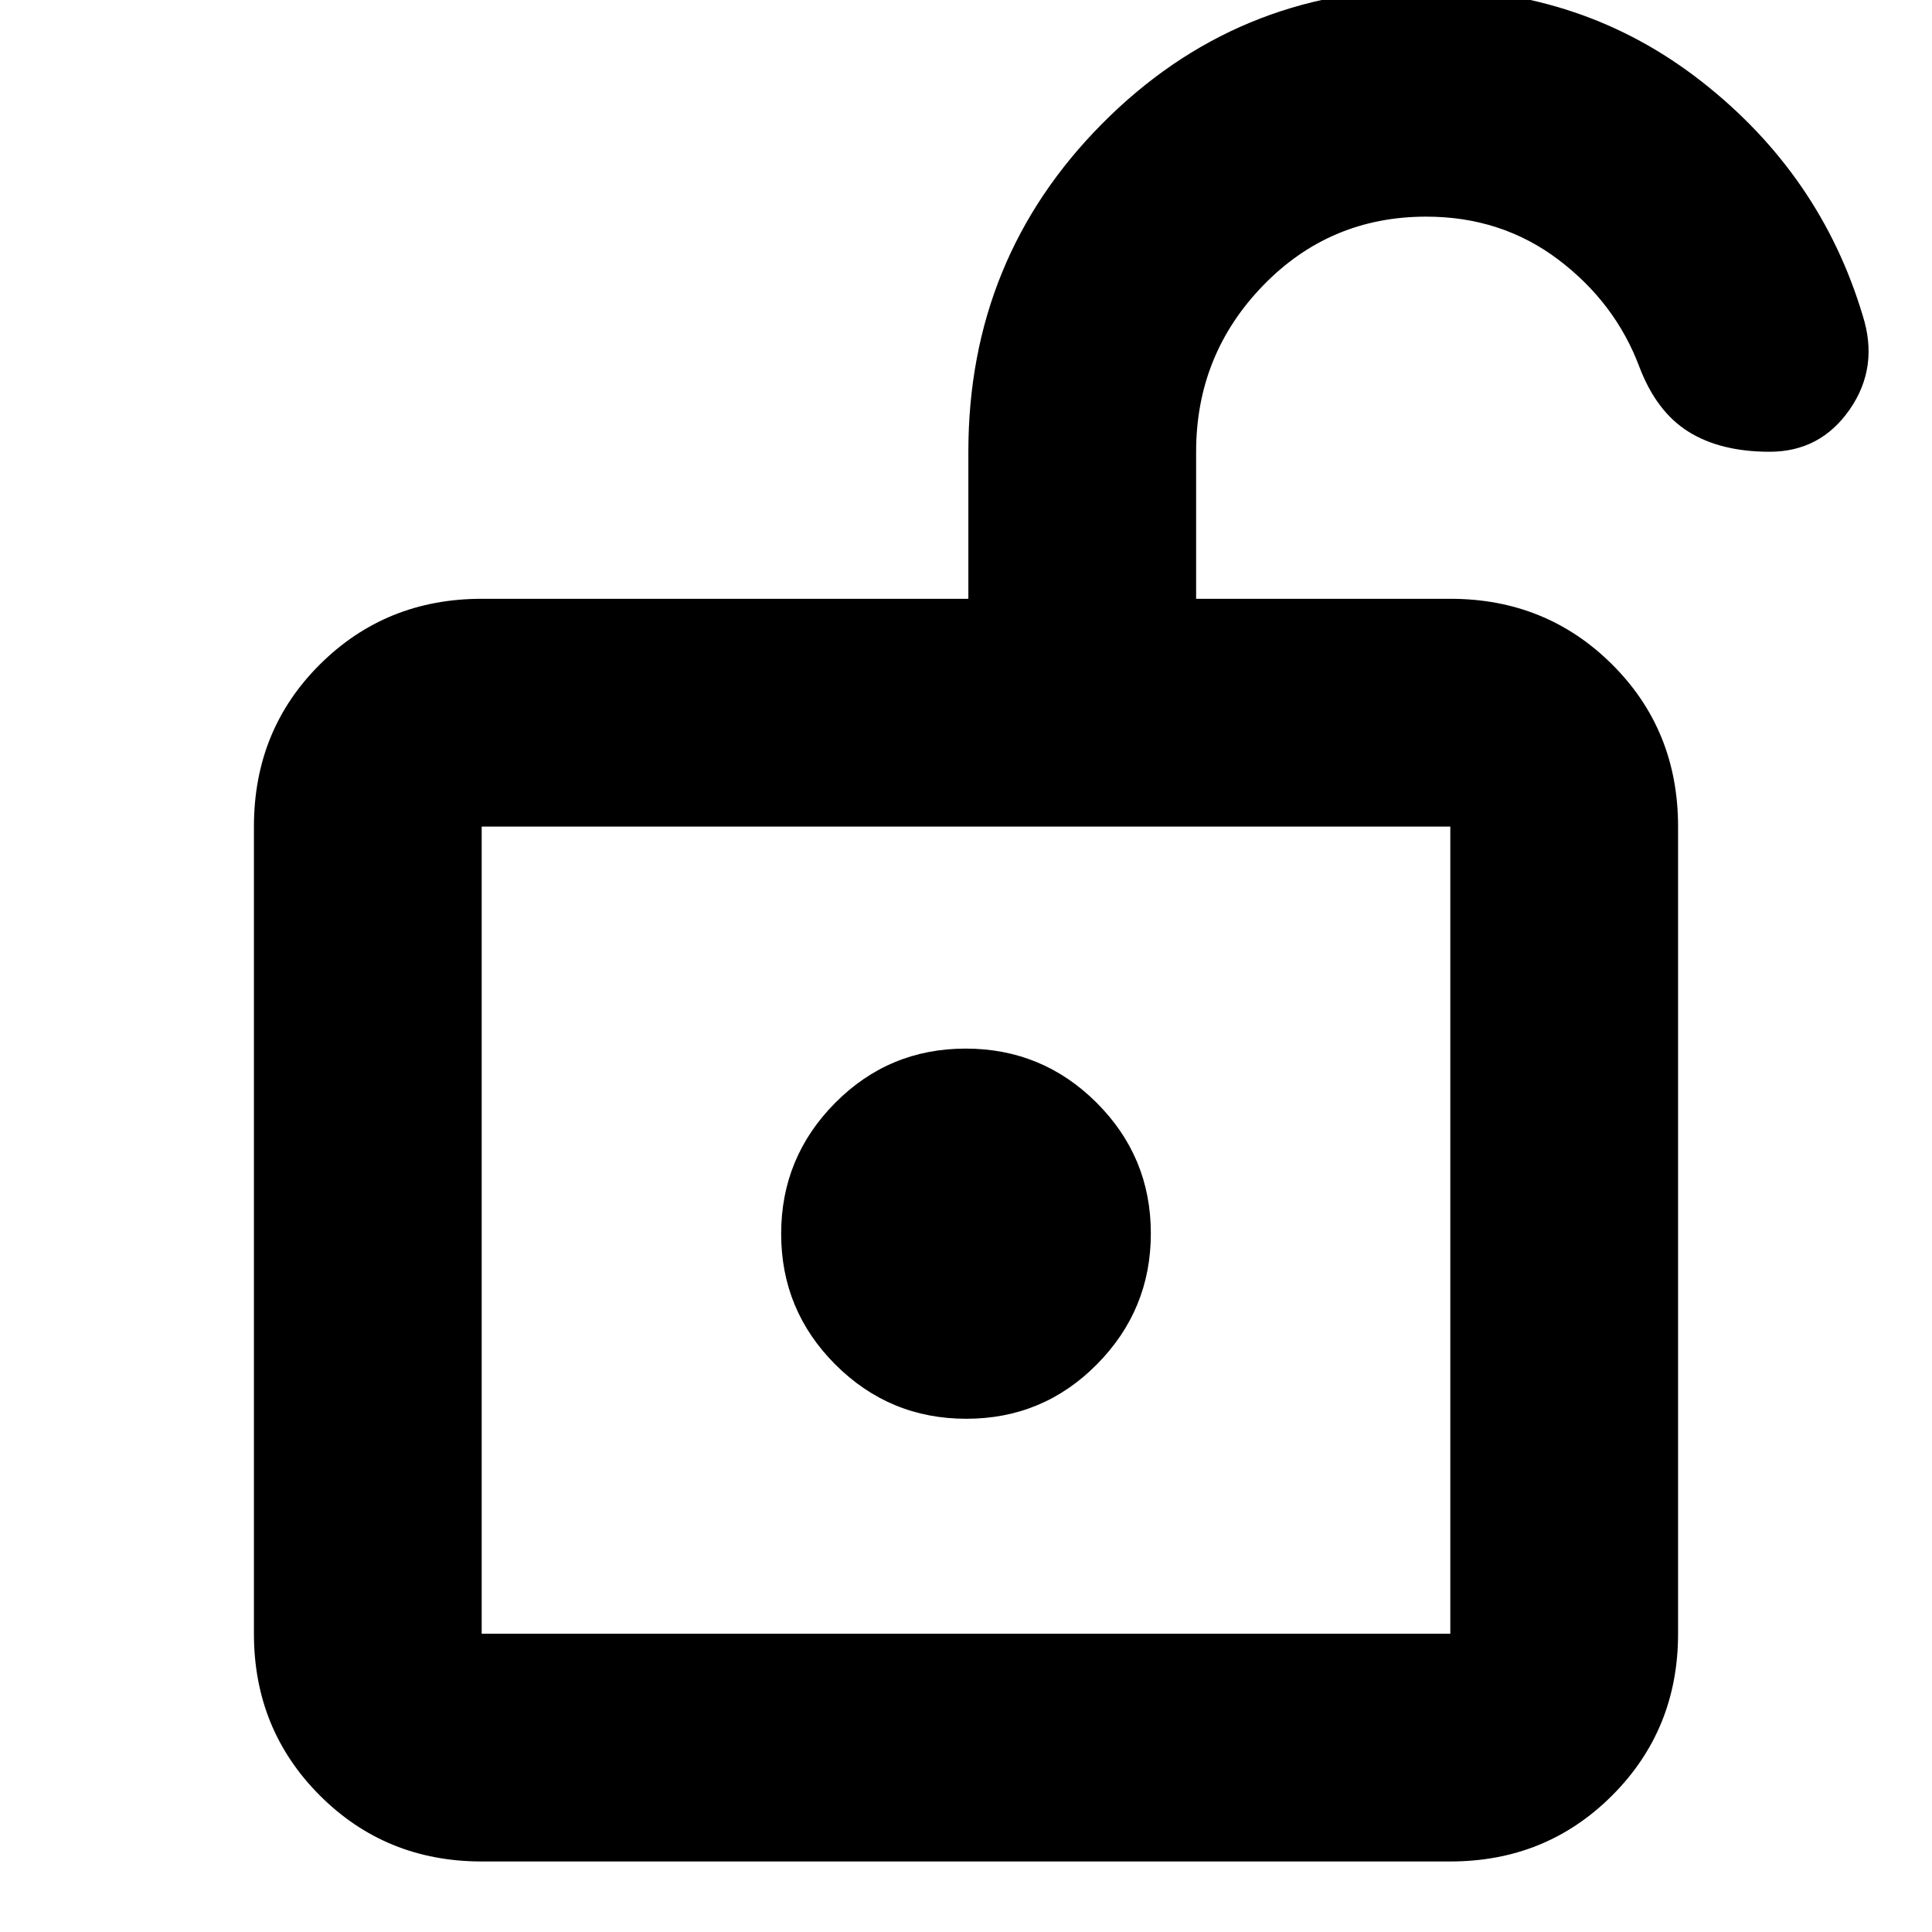 <svg xmlns="http://www.w3.org/2000/svg" height="24" viewBox="0 -960 960 960" width="24"><path d="M239.348-148.218h481.304v-401.065H239.348v401.065Zm240.811-106.804q38.124 0 64.906-27.062 26.783-27.063 26.783-65.066 0-38.002-26.942-64.904-26.942-26.903-65.065-26.903-38.124 0-64.906 27.028-26.783 27.027-26.783 64.98 0 38.051 26.942 64.989 26.942 26.938 65.065 26.938ZM239.348-148.218v-401.065 401.065Zm0 113.174q-47.625 0-80.399-32.774-32.775-32.775-32.775-80.4v-401.065q0-47.959 32.775-80.566 32.774-32.608 80.399-32.608h241.826v-73.065q0-96 66.459-163t161.068-67q78.145 0 137.015 46.185 58.871 46.185 79.827 116.033 8.196 25.674-6.402 46.728-14.598 21.054-39.814 21.054-24.385 0-40.326-9.955-15.941-9.955-24.393-32.197-12-31.935-40.269-53.304-28.27-21.37-65.644-21.37-47.963 0-81.155 34.308t-33.192 82.518v73.065h126.304q47.625 0 80.399 32.608 32.775 32.607 32.775 80.566v401.065q0 47.625-32.775 80.4-32.774 32.774-80.399 32.774H239.348Z"/></svg>
